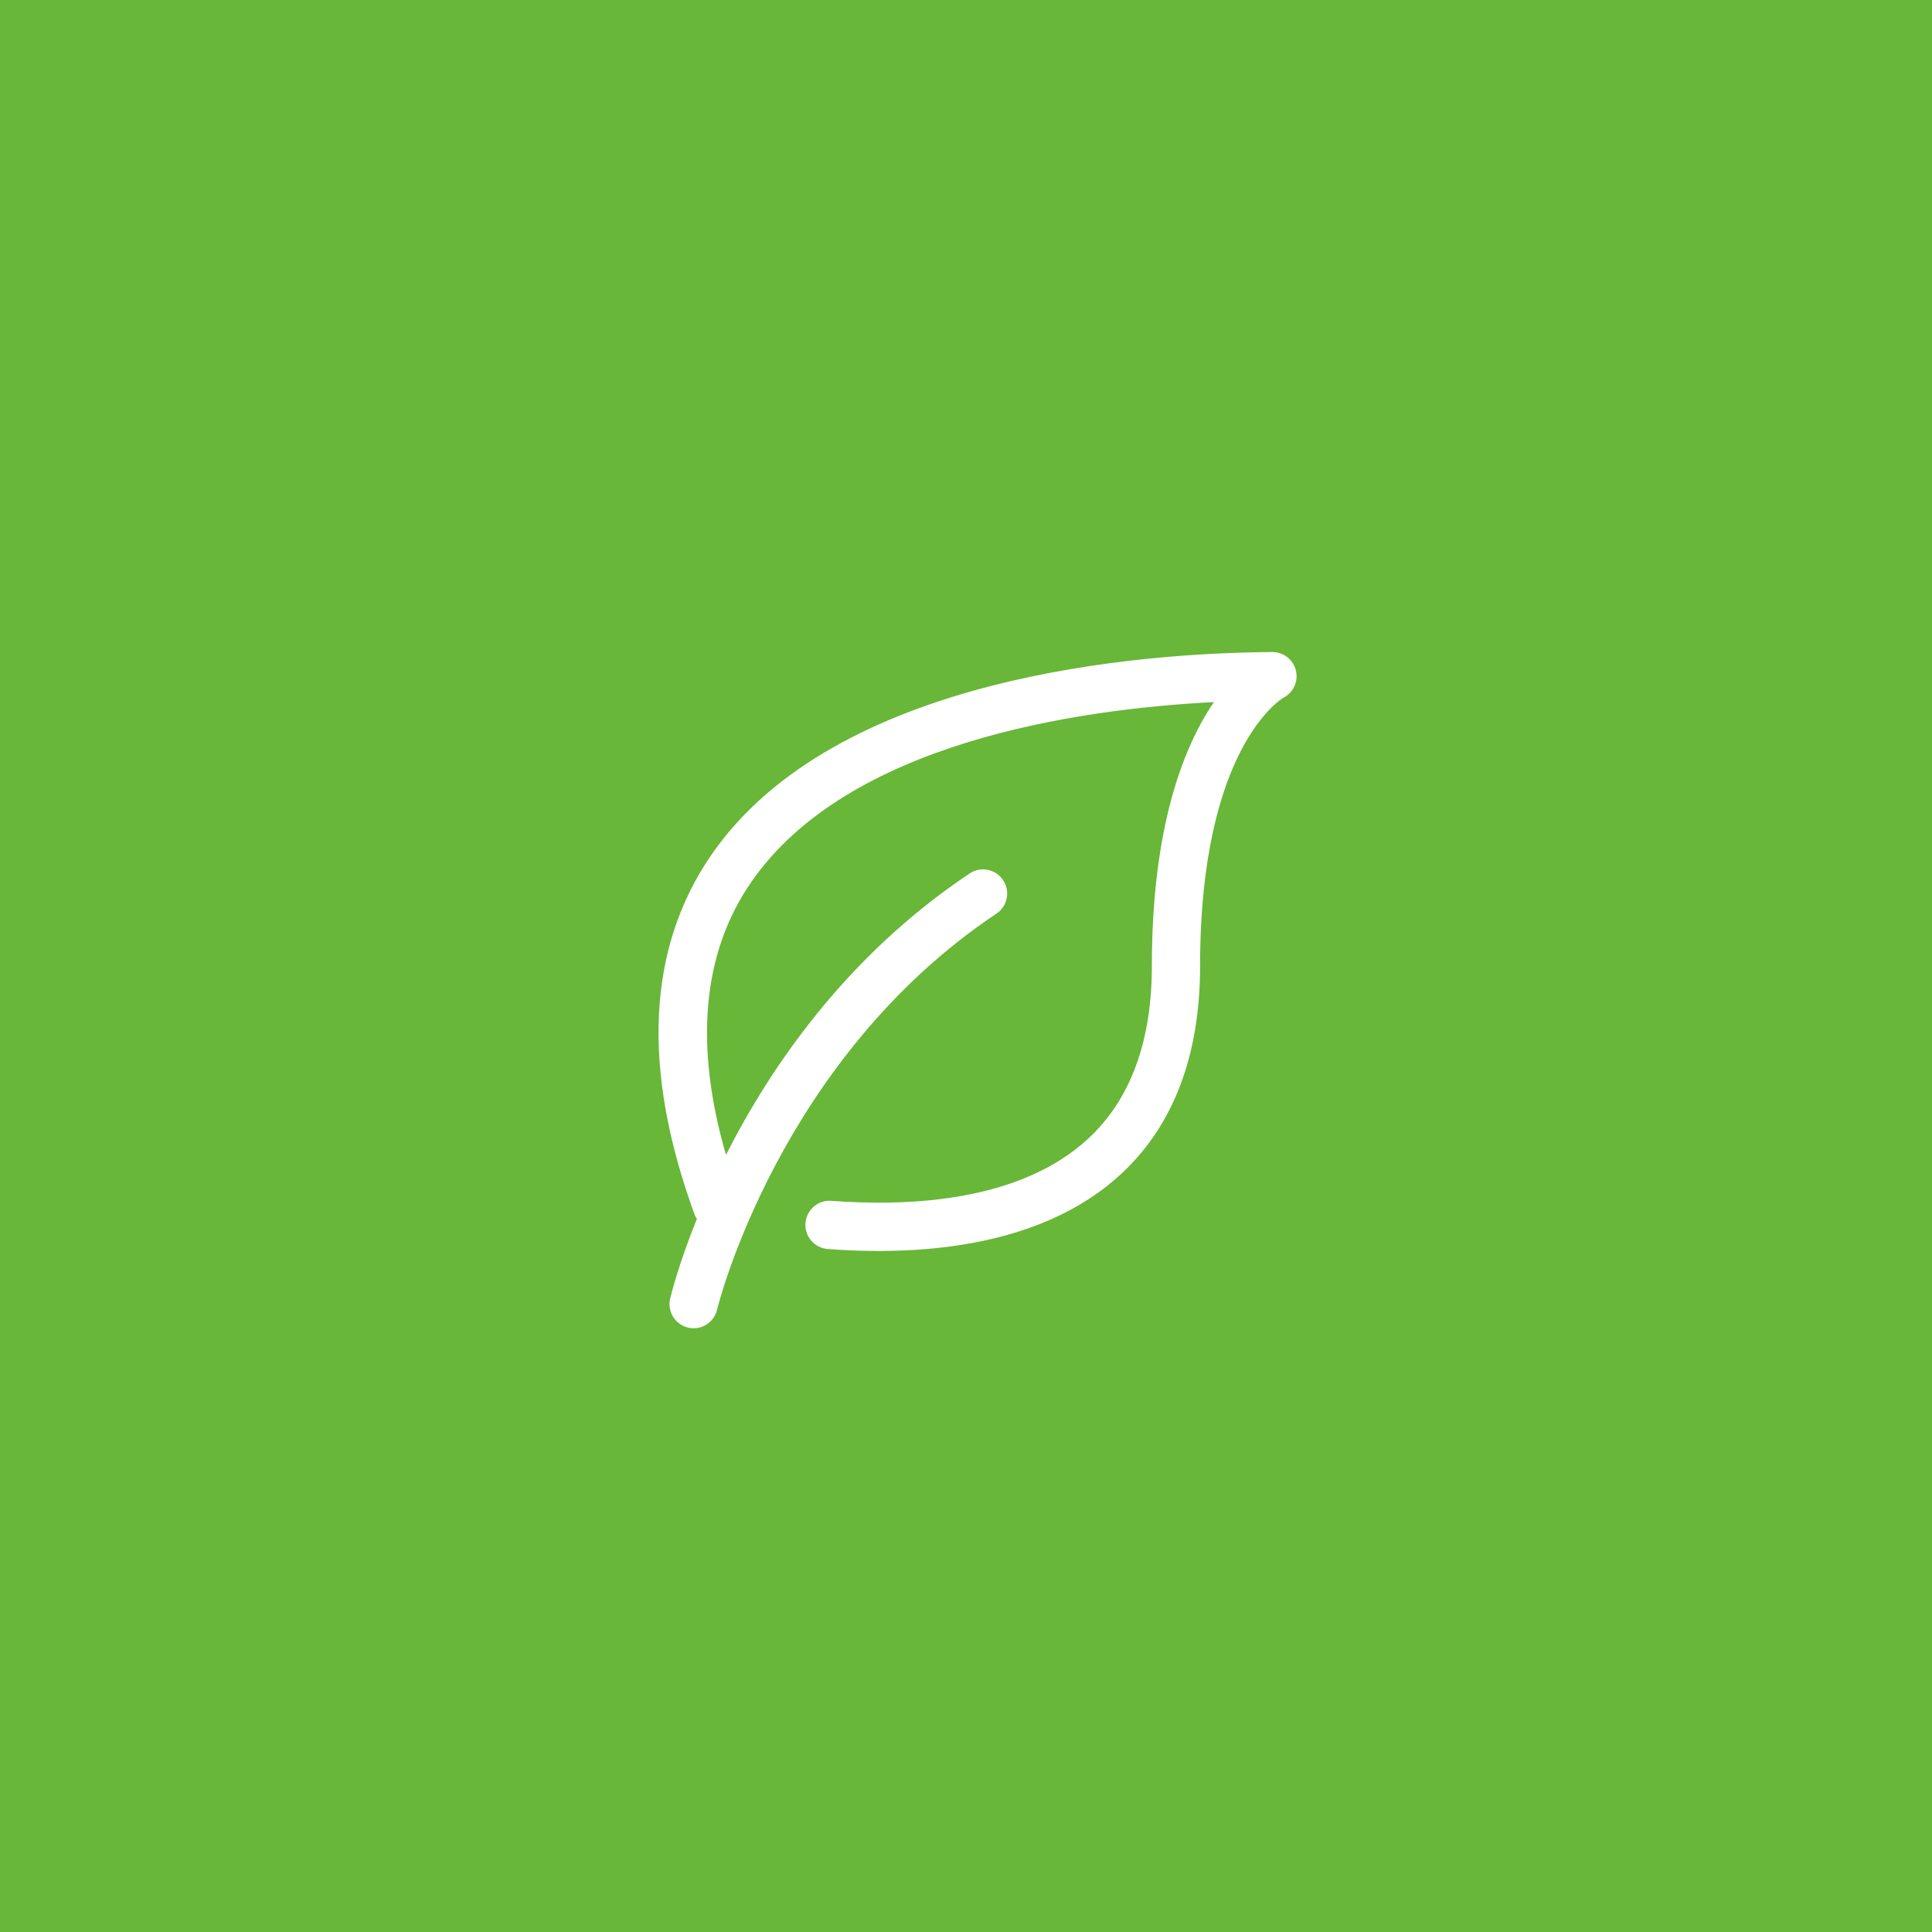 <svg width="80" height="80" viewBox="0 0 80 80" fill="none" xmlns="http://www.w3.org/2000/svg">
<rect width="80" height="80" fill="#68B738"/>
<g clip-path="url(#clip0)">
<path d="M53.66 27.767C53.553 27.317 53.149 27 52.689 27C52.687 27 52.685 27 52.683 27C47.423 27.033 34.633 27.916 29.469 35.38C26.786 39.258 26.555 44.293 28.782 50.345C28.799 50.392 28.834 50.424 28.857 50.467C28.061 52.44 27.753 53.753 27.745 53.79C27.629 54.33 27.974 54.862 28.513 54.978C28.583 54.993 28.653 55 28.723 55C29.183 55 29.597 54.679 29.698 54.21C29.719 54.108 32.264 43.837 41.26 37.832C41.719 37.526 41.843 36.905 41.536 36.445C41.23 35.985 40.61 35.86 40.151 36.168C35.05 39.573 31.908 44.176 30.061 47.824C28.739 43.246 29.085 39.447 31.111 36.519C35.099 30.755 44.557 29.365 50.266 29.071C49.038 30.872 47.696 34.174 47.696 40C47.696 43.12 46.812 45.522 45.07 47.14C42.278 49.731 37.742 49.974 34.425 49.724C33.874 49.679 33.395 50.095 33.353 50.646C33.311 51.196 33.724 51.676 34.273 51.718C34.937 51.769 35.646 51.8 36.383 51.8C39.761 51.8 43.7 51.137 46.428 48.606C48.595 46.595 49.693 43.7 49.693 40.001C49.693 30.902 53.118 28.905 53.135 28.896C53.551 28.687 53.769 28.219 53.66 27.767Z" fill="white"/>
</g>
<defs>
<clipPath id="clip0">
<rect width="31.956" height="32" fill="white" transform="translate(24 25)"/>
</clipPath>
</defs>
</svg>
